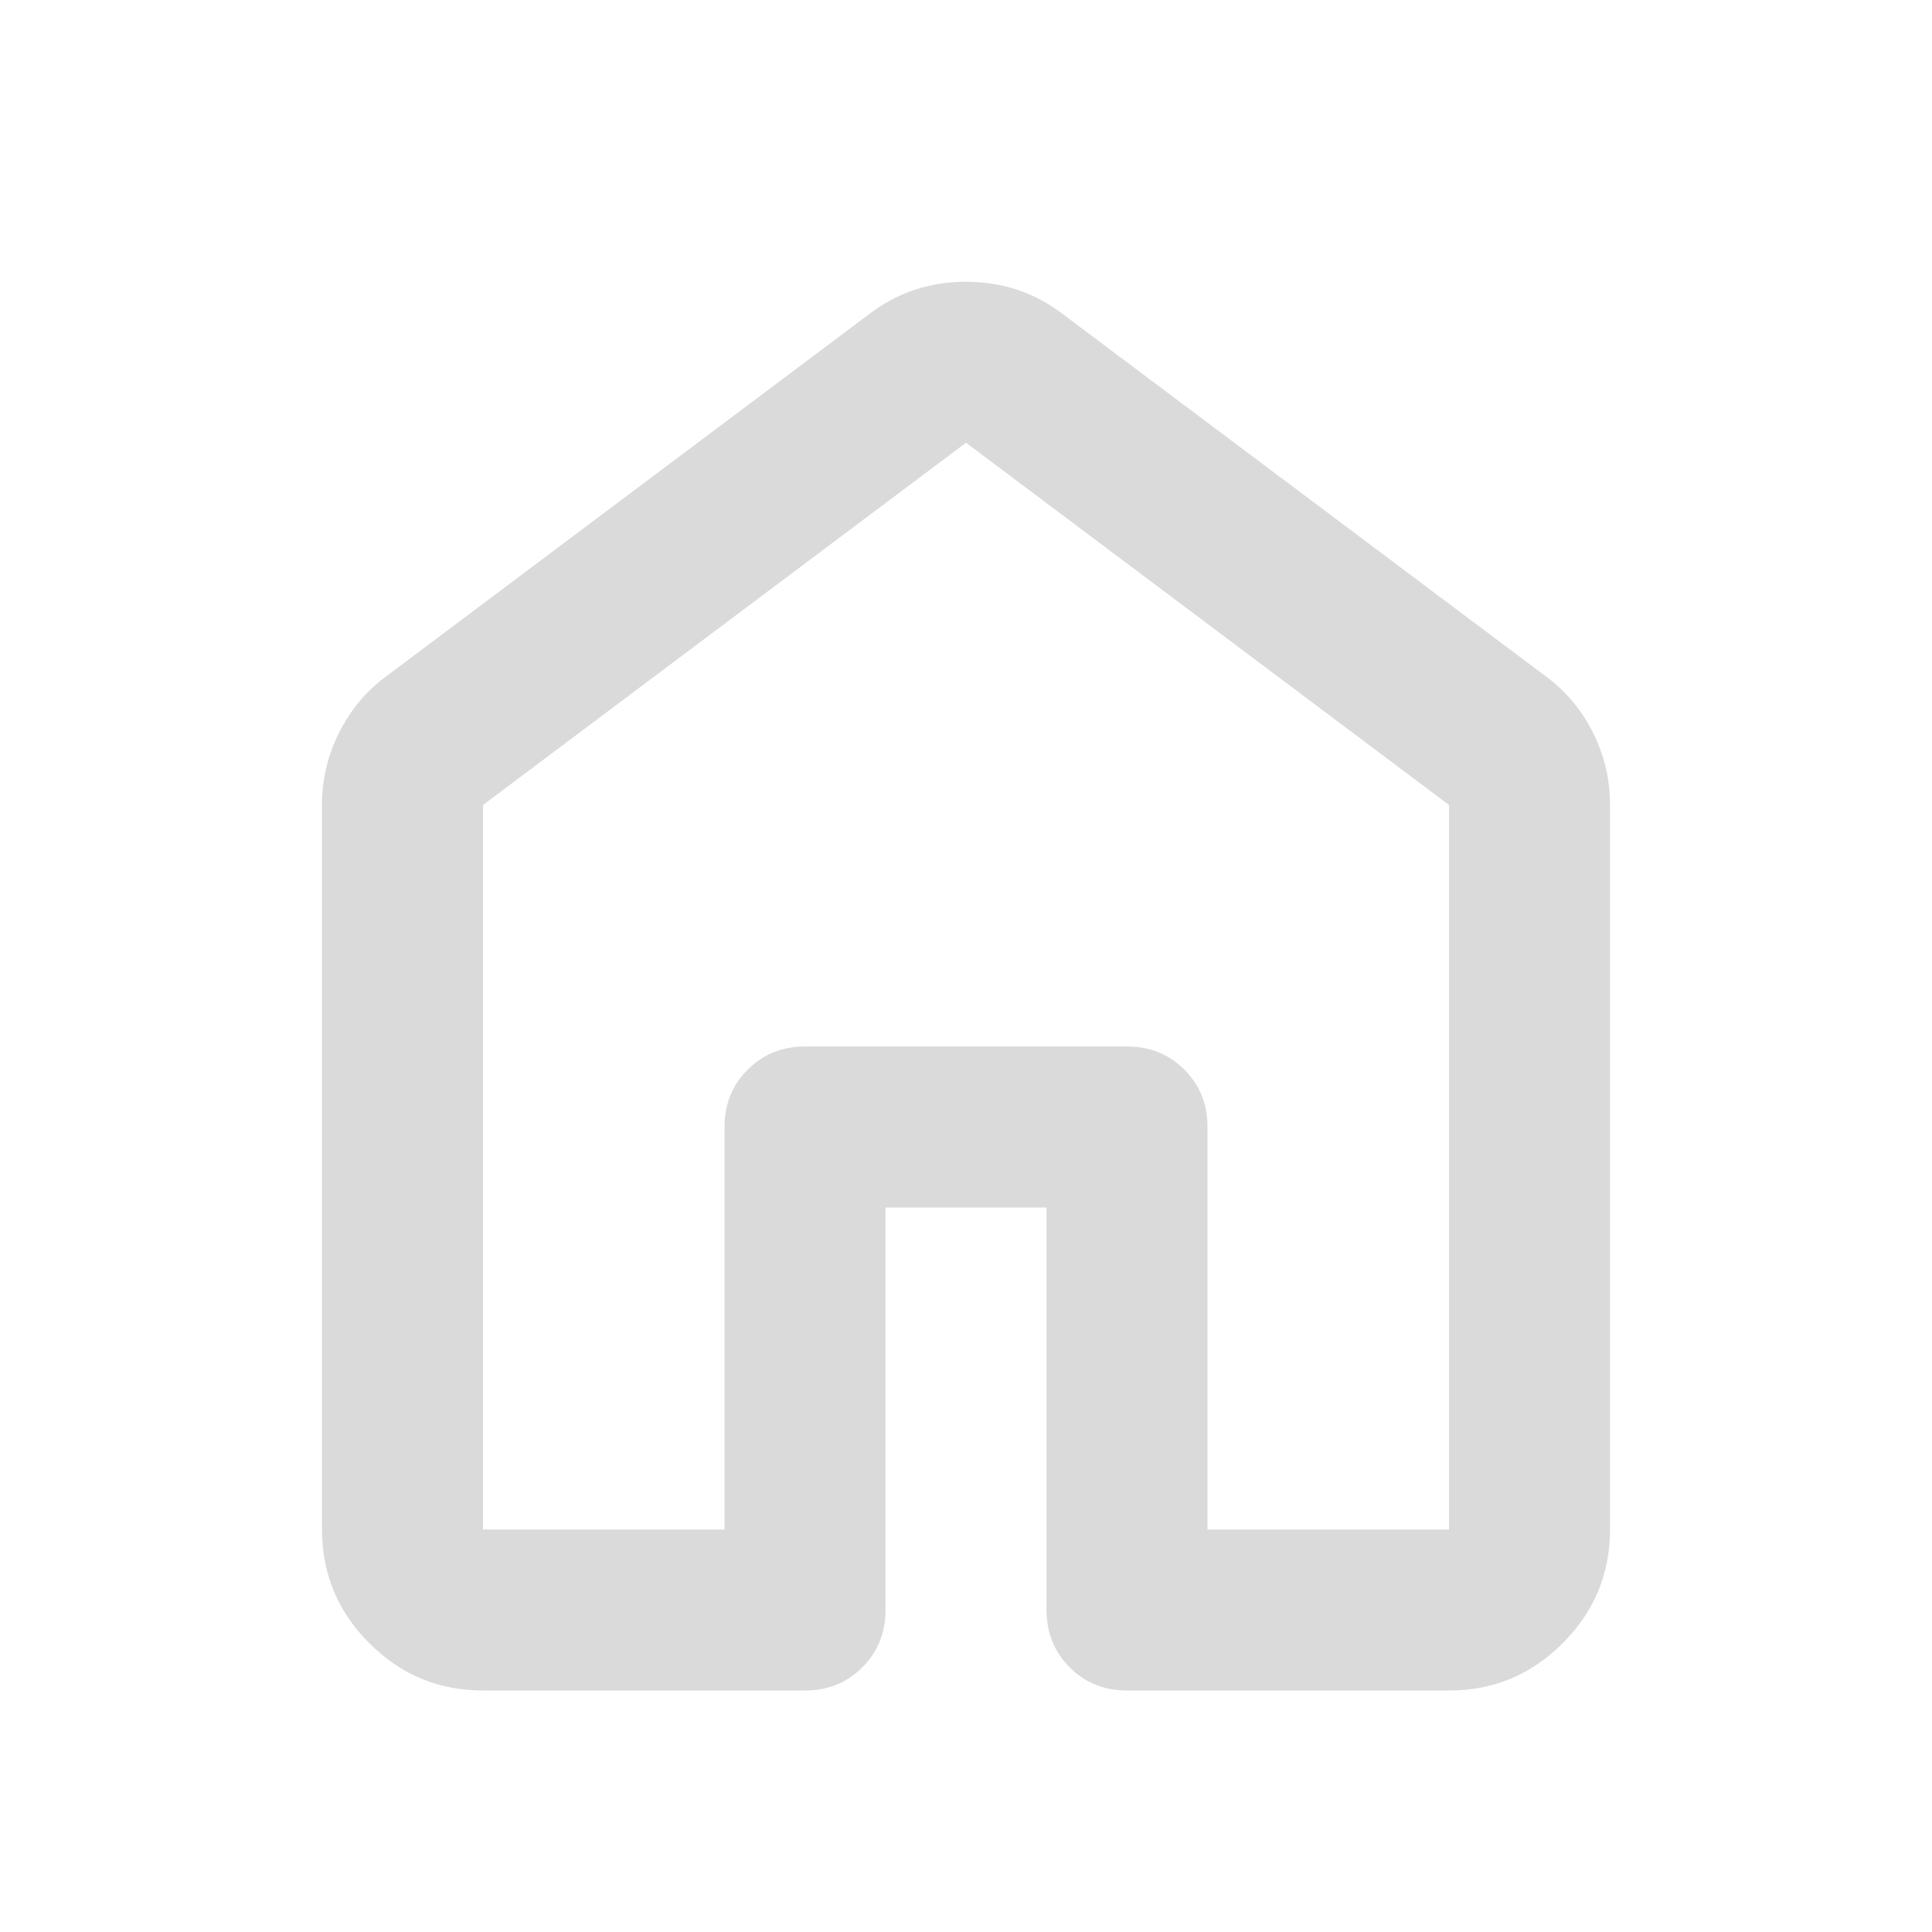 <svg width="32" height="32" viewBox="0 0 32 32" fill="none" xmlns="http://www.w3.org/2000/svg">
<path d="M8 25.333H12V18.667C12 18.289 12.128 17.973 12.384 17.717C12.64 17.462 12.956 17.334 13.333 17.333H18.667C19.044 17.333 19.361 17.461 19.617 17.717C19.873 17.973 20.001 18.29 20 18.667V25.333H24V13.333L16 7.333L8 13.333V25.333ZM5.333 25.333V13.333C5.333 12.911 5.428 12.511 5.617 12.133C5.807 11.756 6.067 11.444 6.4 11.2L14.4 5.2C14.867 4.844 15.4 4.667 16 4.667C16.6 4.667 17.133 4.844 17.6 5.2L25.6 11.2C25.933 11.444 26.195 11.756 26.384 12.133C26.573 12.511 26.668 12.911 26.667 13.333V25.333C26.667 26.067 26.405 26.695 25.883 27.217C25.36 27.74 24.732 28.001 24 28H18.667C18.289 28 17.972 27.872 17.717 27.616C17.462 27.36 17.334 27.044 17.333 26.667V20H14.667V26.667C14.667 27.044 14.539 27.361 14.283 27.617C14.027 27.873 13.71 28.001 13.333 28H8C7.267 28 6.639 27.739 6.117 27.217C5.595 26.696 5.334 26.068 5.333 25.333Z" fill="#DADADA"/>
</svg>
